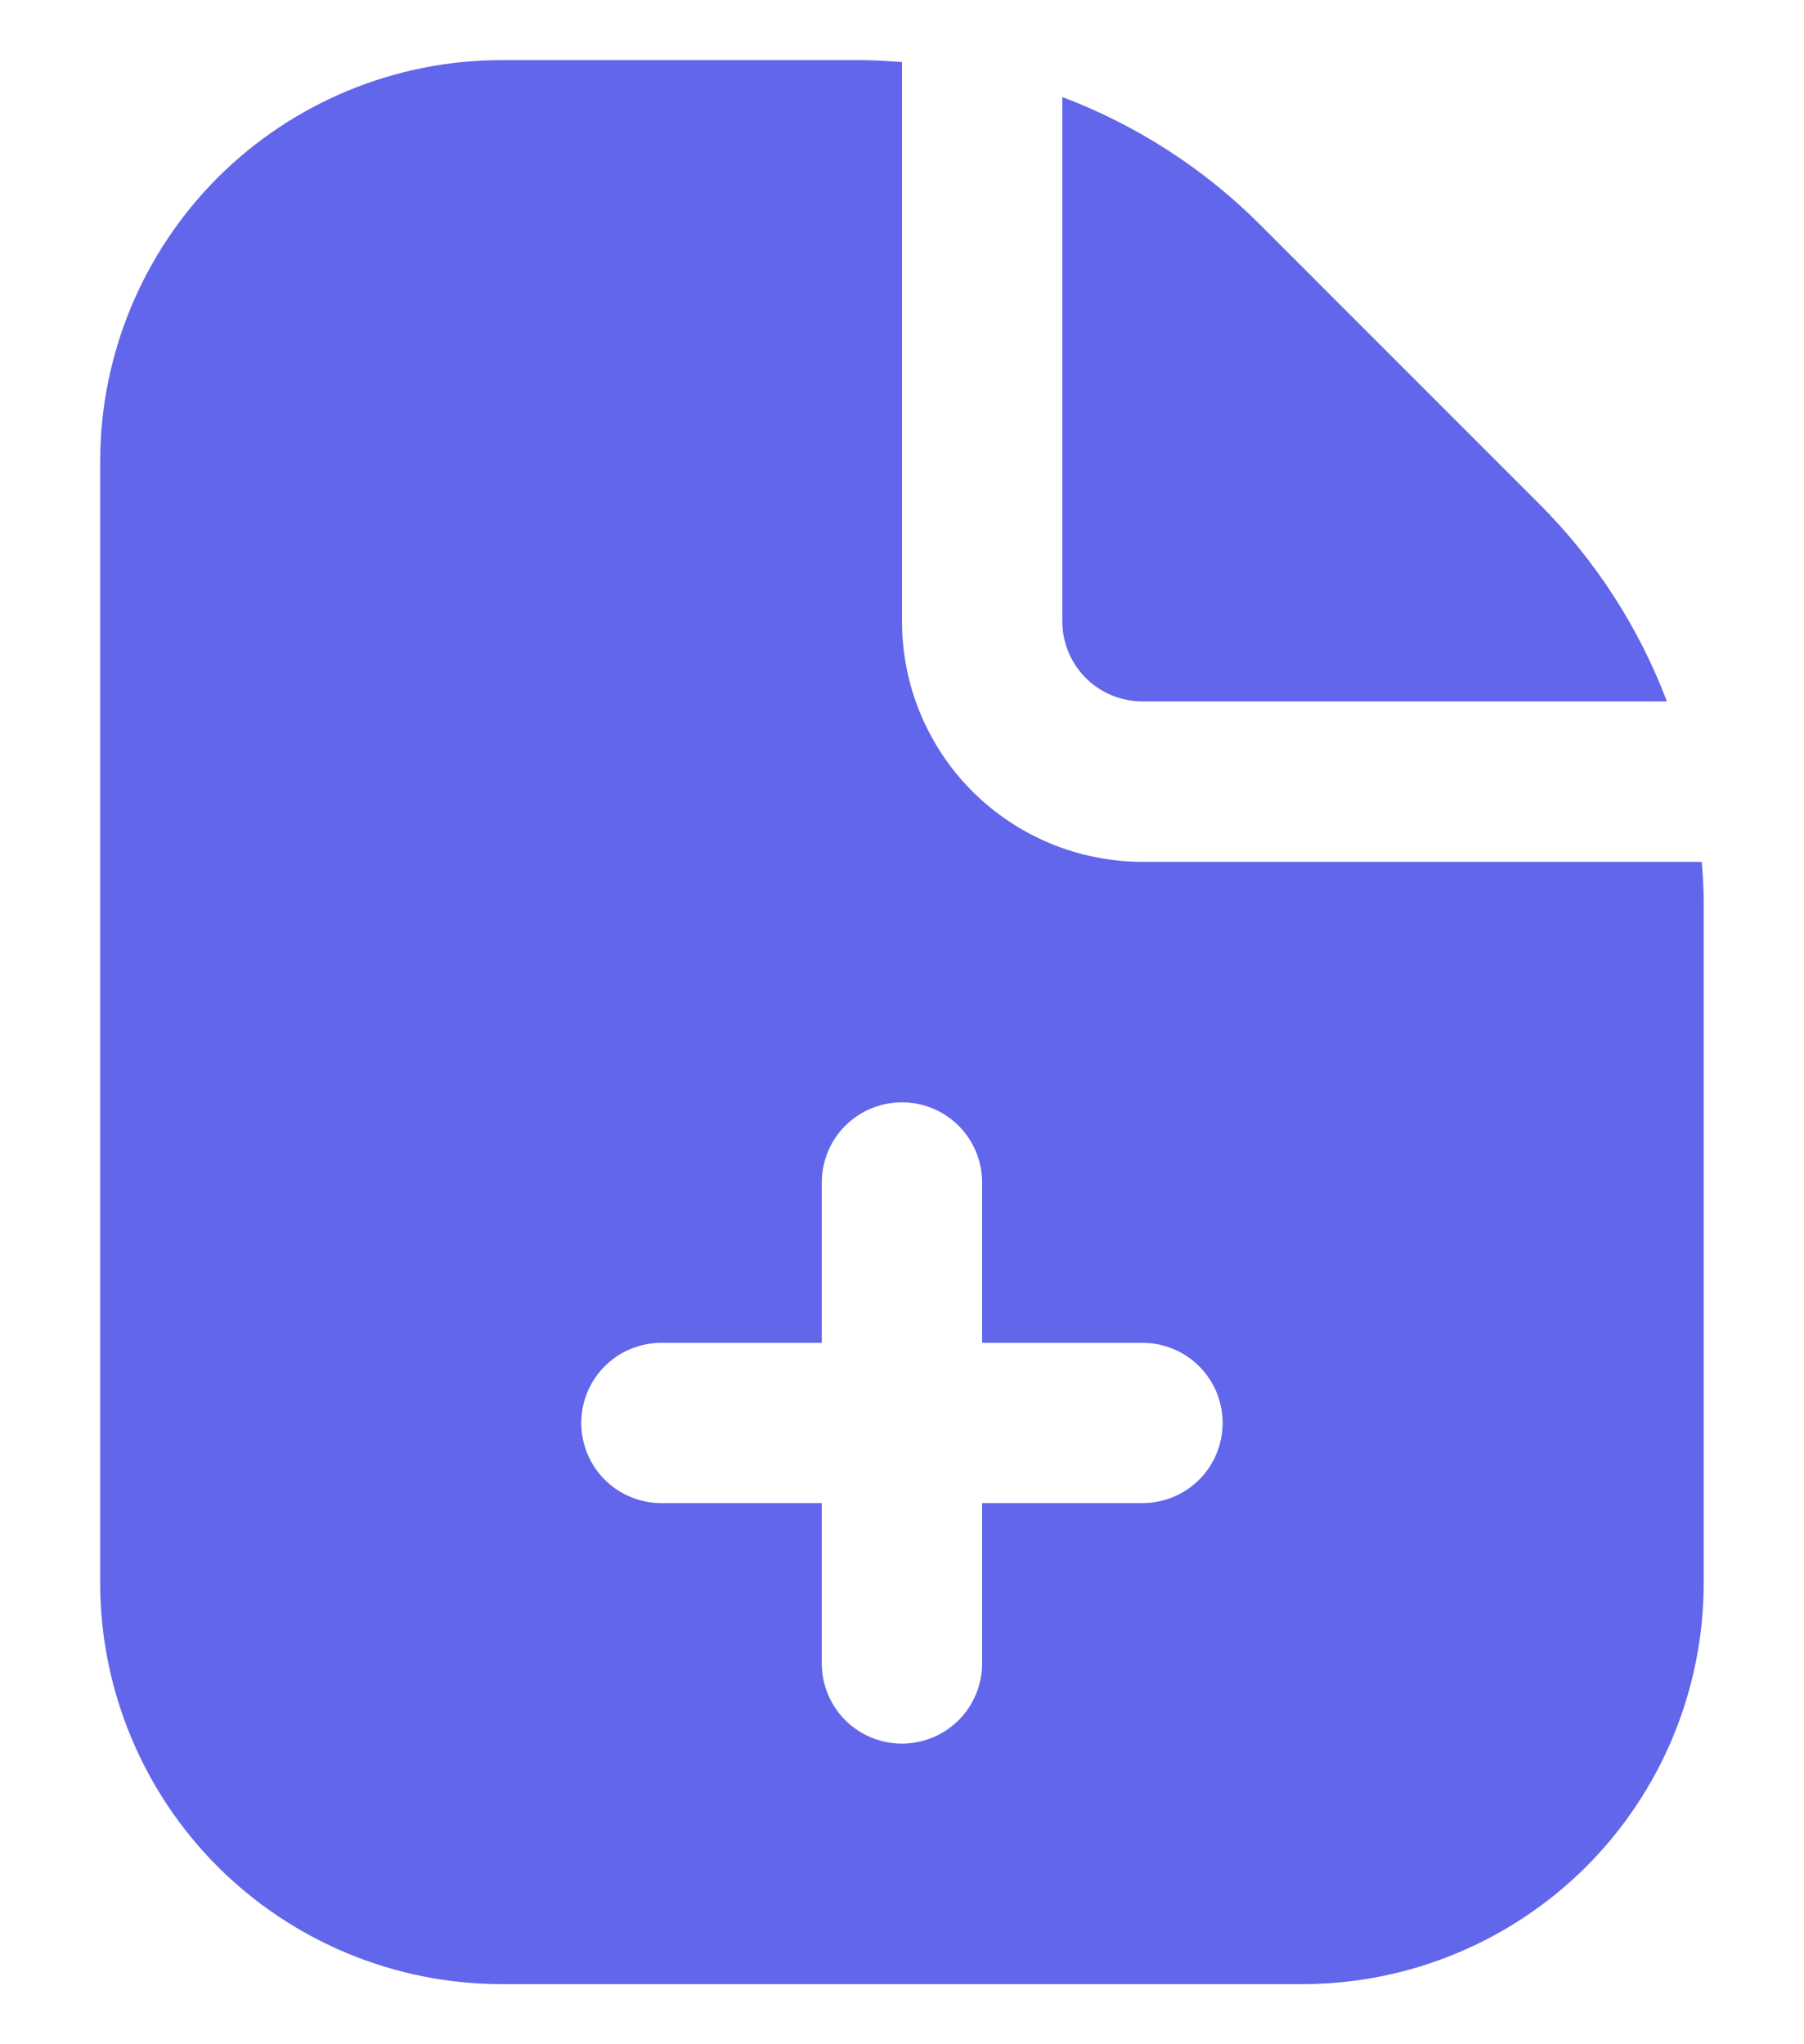 <svg width="15" height="17" viewBox="0 0 15 17" fill="none" xmlns="http://www.w3.org/2000/svg">
<path d="M8.833 5.167V0.807C9.45 1.04 10.01 1.401 10.476 1.867L12.799 4.191C13.265 4.657 13.627 5.217 13.86 5.833H9.5C9.323 5.833 9.153 5.763 9.028 5.638C8.903 5.513 8.833 5.343 8.833 5.167ZM14.166 7.49V13.167C14.165 14.05 13.814 14.898 13.189 15.523C12.564 16.147 11.717 16.499 10.833 16.5H4.166C3.283 16.499 2.435 16.147 1.81 15.523C1.186 14.898 0.834 14.05 0.833 13.167V3.833C0.834 2.95 1.186 2.102 1.81 1.477C2.435 0.853 3.283 0.501 4.166 0.5L7.176 0.5C7.285 0.5 7.392 0.509 7.5 0.516V5.167C7.5 5.697 7.71 6.206 8.085 6.581C8.461 6.956 8.969 7.167 9.5 7.167H14.15C14.158 7.274 14.166 7.381 14.166 7.49ZM10.166 11.833C10.166 11.656 10.096 11.487 9.971 11.362C9.846 11.237 9.676 11.167 9.5 11.167H8.166V9.833C8.166 9.657 8.096 9.487 7.971 9.362C7.846 9.237 7.676 9.167 7.5 9.167C7.323 9.167 7.153 9.237 7.028 9.362C6.903 9.487 6.833 9.657 6.833 9.833V11.167H5.5C5.323 11.167 5.153 11.237 5.028 11.362C4.903 11.487 4.833 11.656 4.833 11.833C4.833 12.01 4.903 12.18 5.028 12.305C5.153 12.43 5.323 12.5 5.5 12.5H6.833V13.833C6.833 14.01 6.903 14.18 7.028 14.305C7.153 14.43 7.323 14.5 7.5 14.5C7.676 14.5 7.846 14.43 7.971 14.305C8.096 14.18 8.166 14.01 8.166 13.833V12.5H9.5C9.676 12.5 9.846 12.43 9.971 12.305C10.096 12.18 10.166 12.01 10.166 11.833Z" fill="#6266EA"/>
</svg>
